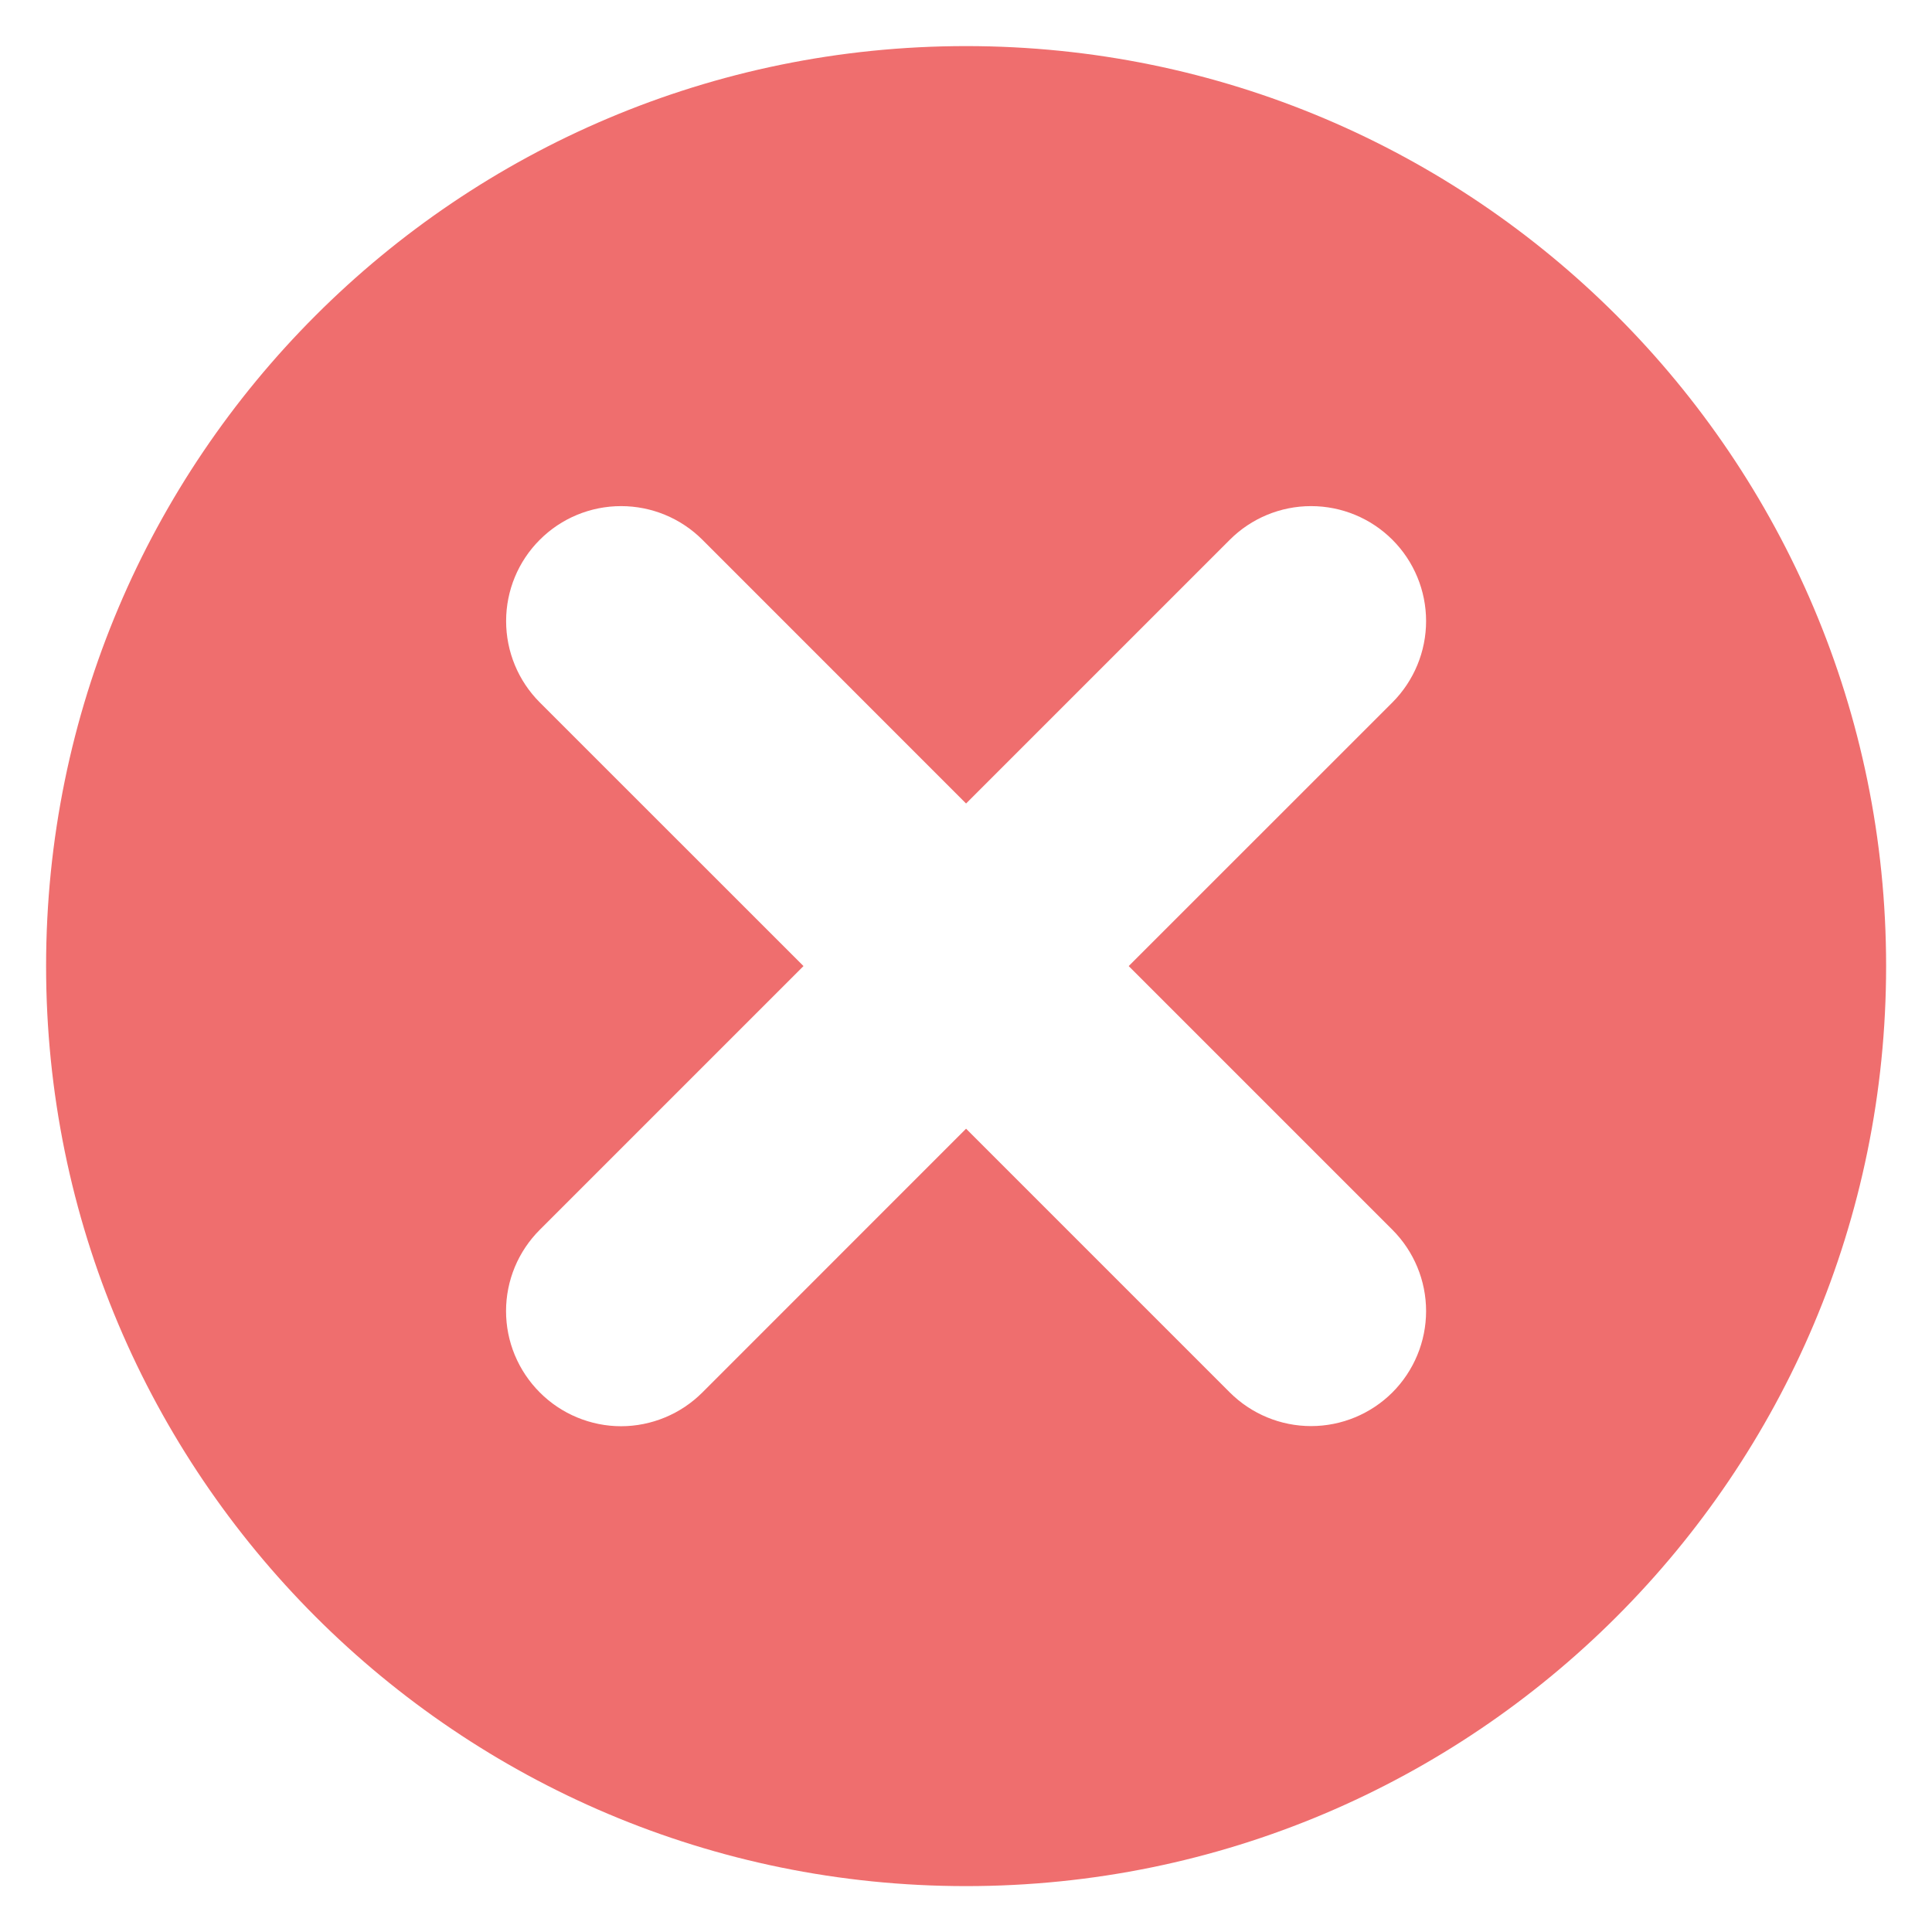 <svg width="28" height="28" viewBox="0 0 28 28" fill="none" xmlns="http://www.w3.org/2000/svg">
<path d="M14.001 0.668C6.636 0.668 0.668 6.638 0.668 14.001C0.668 21.365 6.636 27.335 14.001 27.335C21.366 27.335 27.335 21.365 27.335 14.001C27.335 6.638 21.366 0.668 14.001 0.668ZM20.18 17.823C20.492 18.136 20.668 18.559 20.668 19.001C20.668 19.443 20.492 19.867 20.18 20.18C19.867 20.492 19.443 20.668 19.001 20.668C18.559 20.668 18.136 20.492 17.823 20.18L14.001 16.358L10.18 20.18C10.025 20.335 9.842 20.458 9.639 20.542C9.437 20.626 9.22 20.67 9.001 20.67C8.782 20.67 8.565 20.626 8.363 20.542C8.161 20.458 7.977 20.335 7.823 20.18C7.668 20.025 7.545 19.841 7.461 19.639C7.377 19.437 7.334 19.22 7.334 19.001C7.334 18.782 7.377 18.566 7.461 18.363C7.545 18.161 7.668 17.978 7.823 17.823L11.645 14.001L7.823 10.18C7.51 9.867 7.335 9.443 7.335 9.001C7.335 8.559 7.51 8.135 7.823 7.823C8.135 7.51 8.559 7.335 9.001 7.335C9.443 7.335 9.867 7.51 10.18 7.823L14.001 11.645L17.823 7.823C18.136 7.51 18.559 7.335 19.001 7.335C19.443 7.335 19.867 7.51 20.18 7.823C20.492 8.135 20.668 8.559 20.668 9.001C20.668 9.443 20.492 9.867 20.18 10.18L16.358 14.001L20.18 17.823Z" fill="#EF6E6E"/>
</svg>
